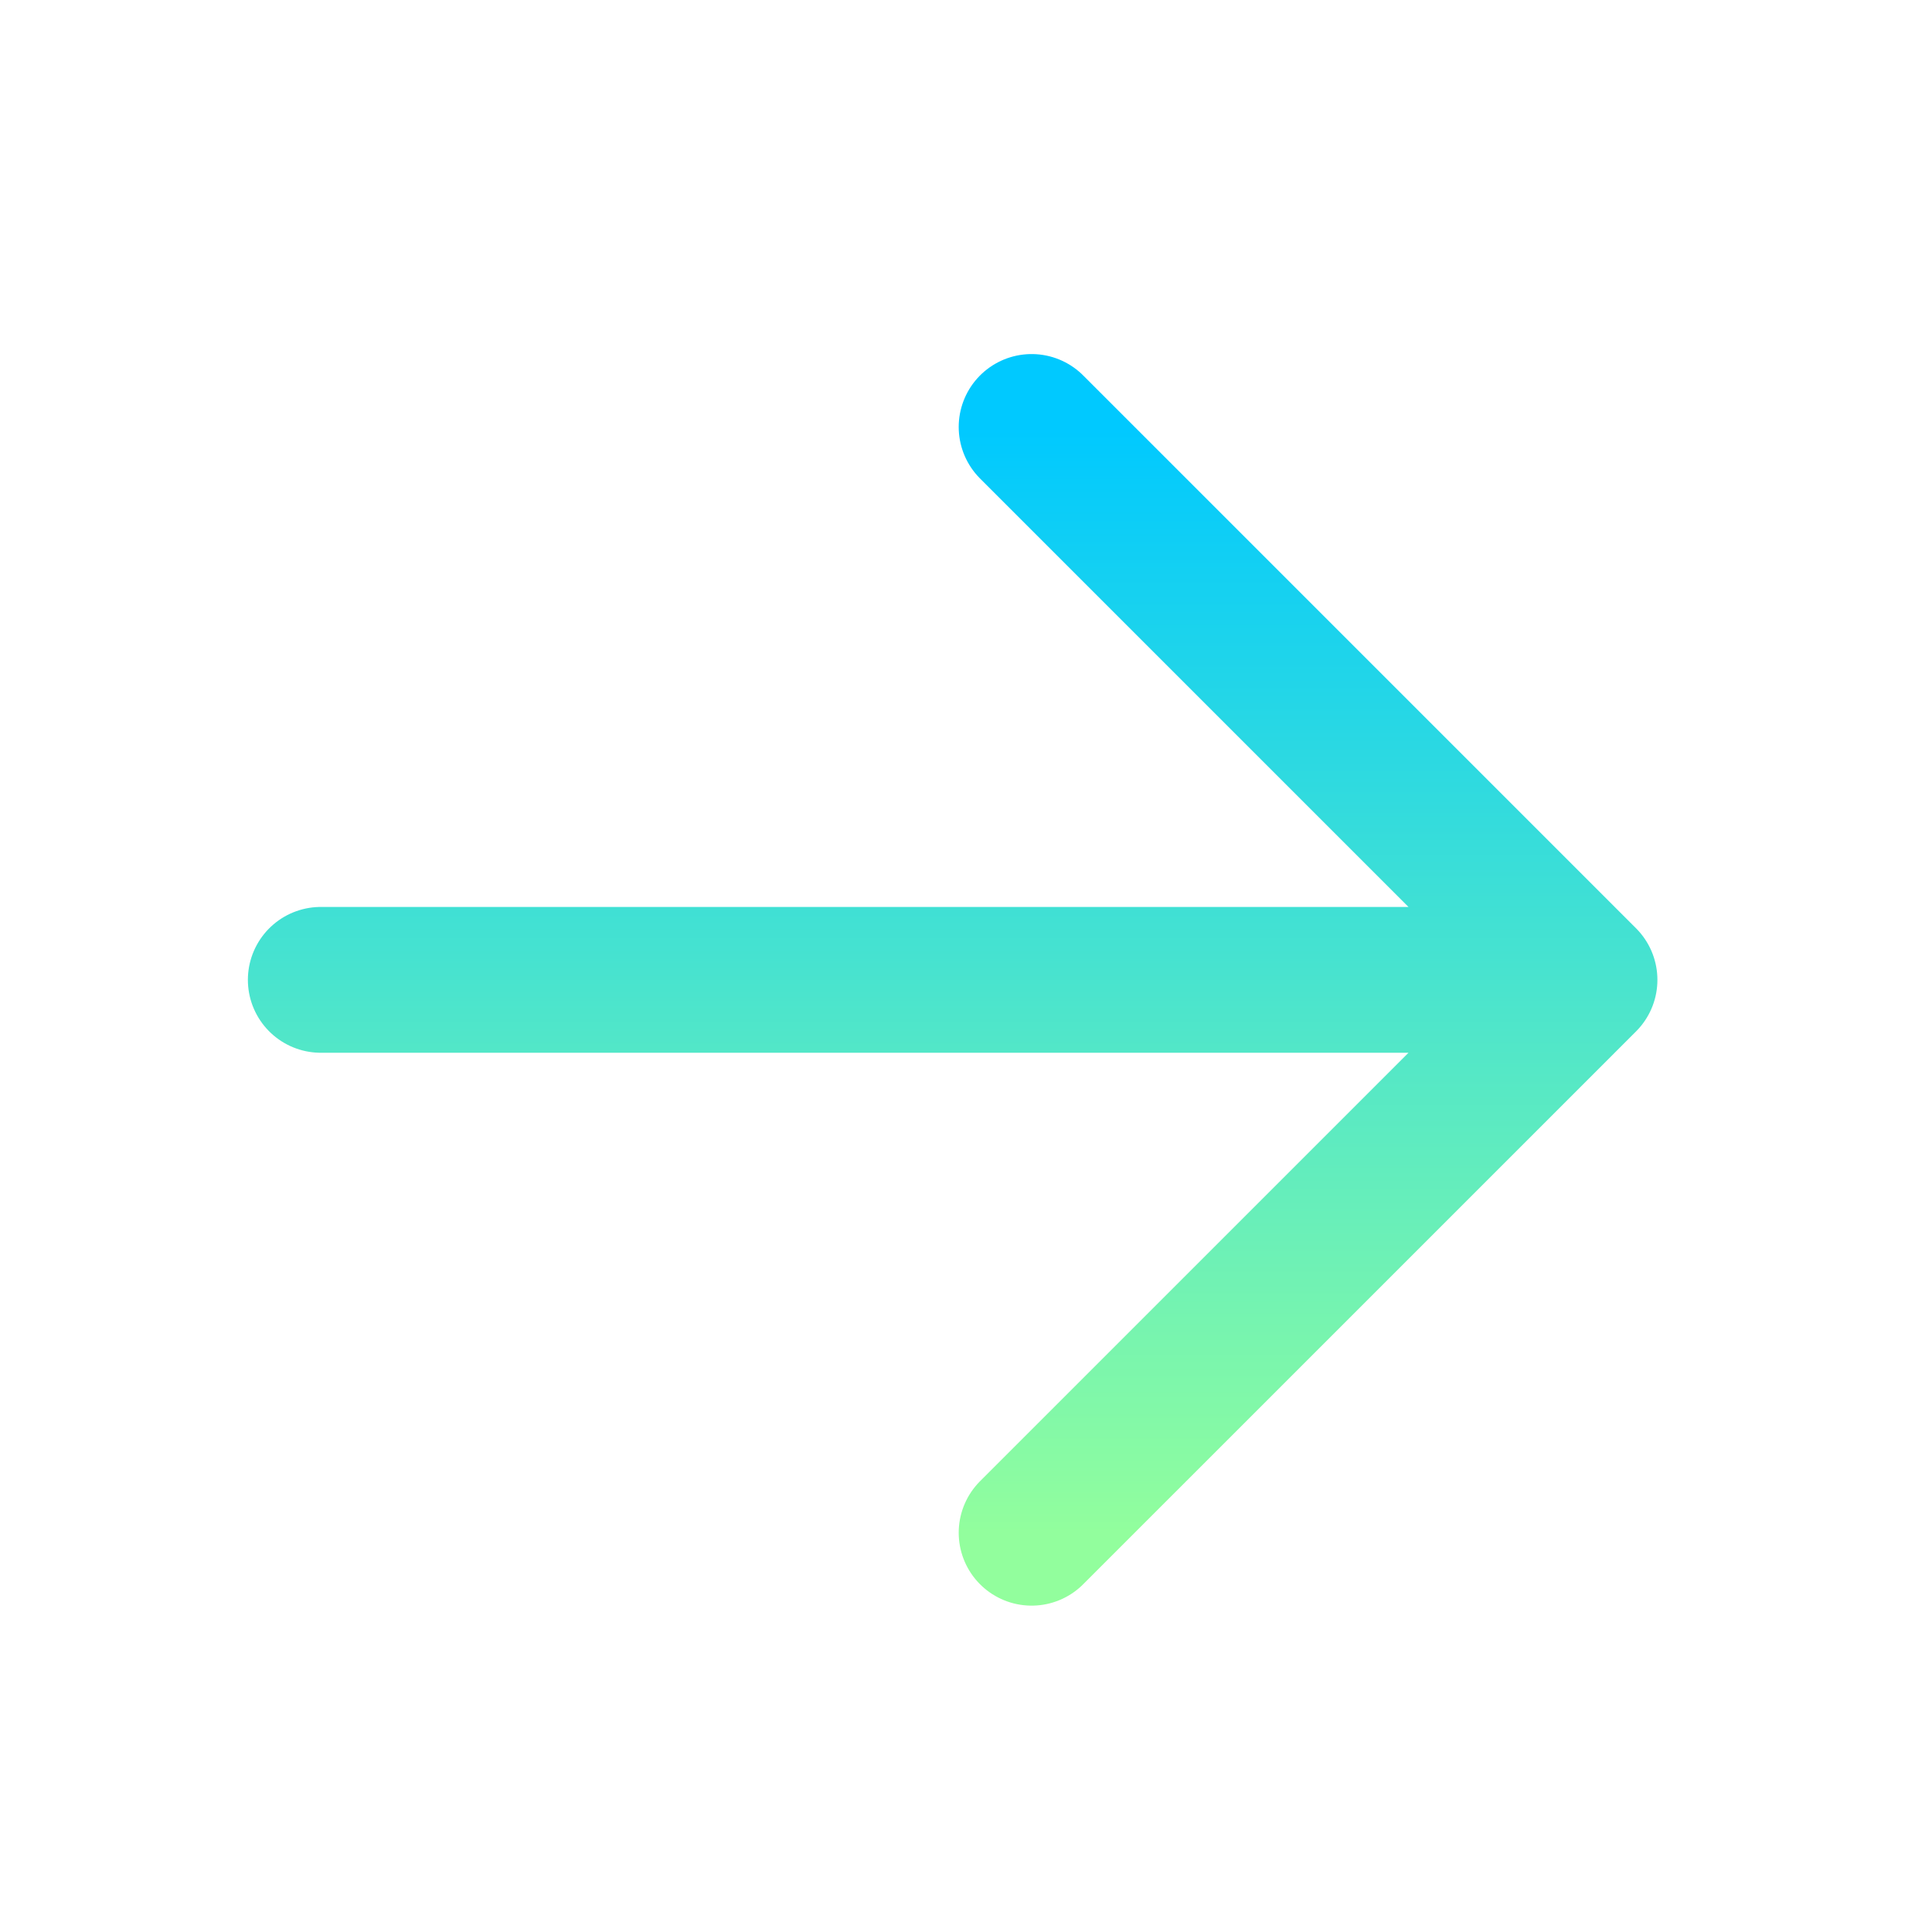 <svg width="53" height="53" viewBox="0 0 53 53" fill="none" xmlns="http://www.w3.org/2000/svg">
<path d="M43.467 26.88H8.8M28.3 42.047L43.467 26.88L28.3 11.713" stroke="url(#paint0_linear_160_29)" stroke-width="4" stroke-linecap="round" stroke-linejoin="round"/>
<defs>
<linearGradient id="paint0_linear_160_29" x1="25.992" y1="42.047" x2="25.992" y2="11.713" gradientUnits="userSpaceOnUse">
<stop stop-color="#92FE9D"/>
<stop offset="1" stop-color="#00C9FF"/>
</linearGradient>
</defs>
</svg>
